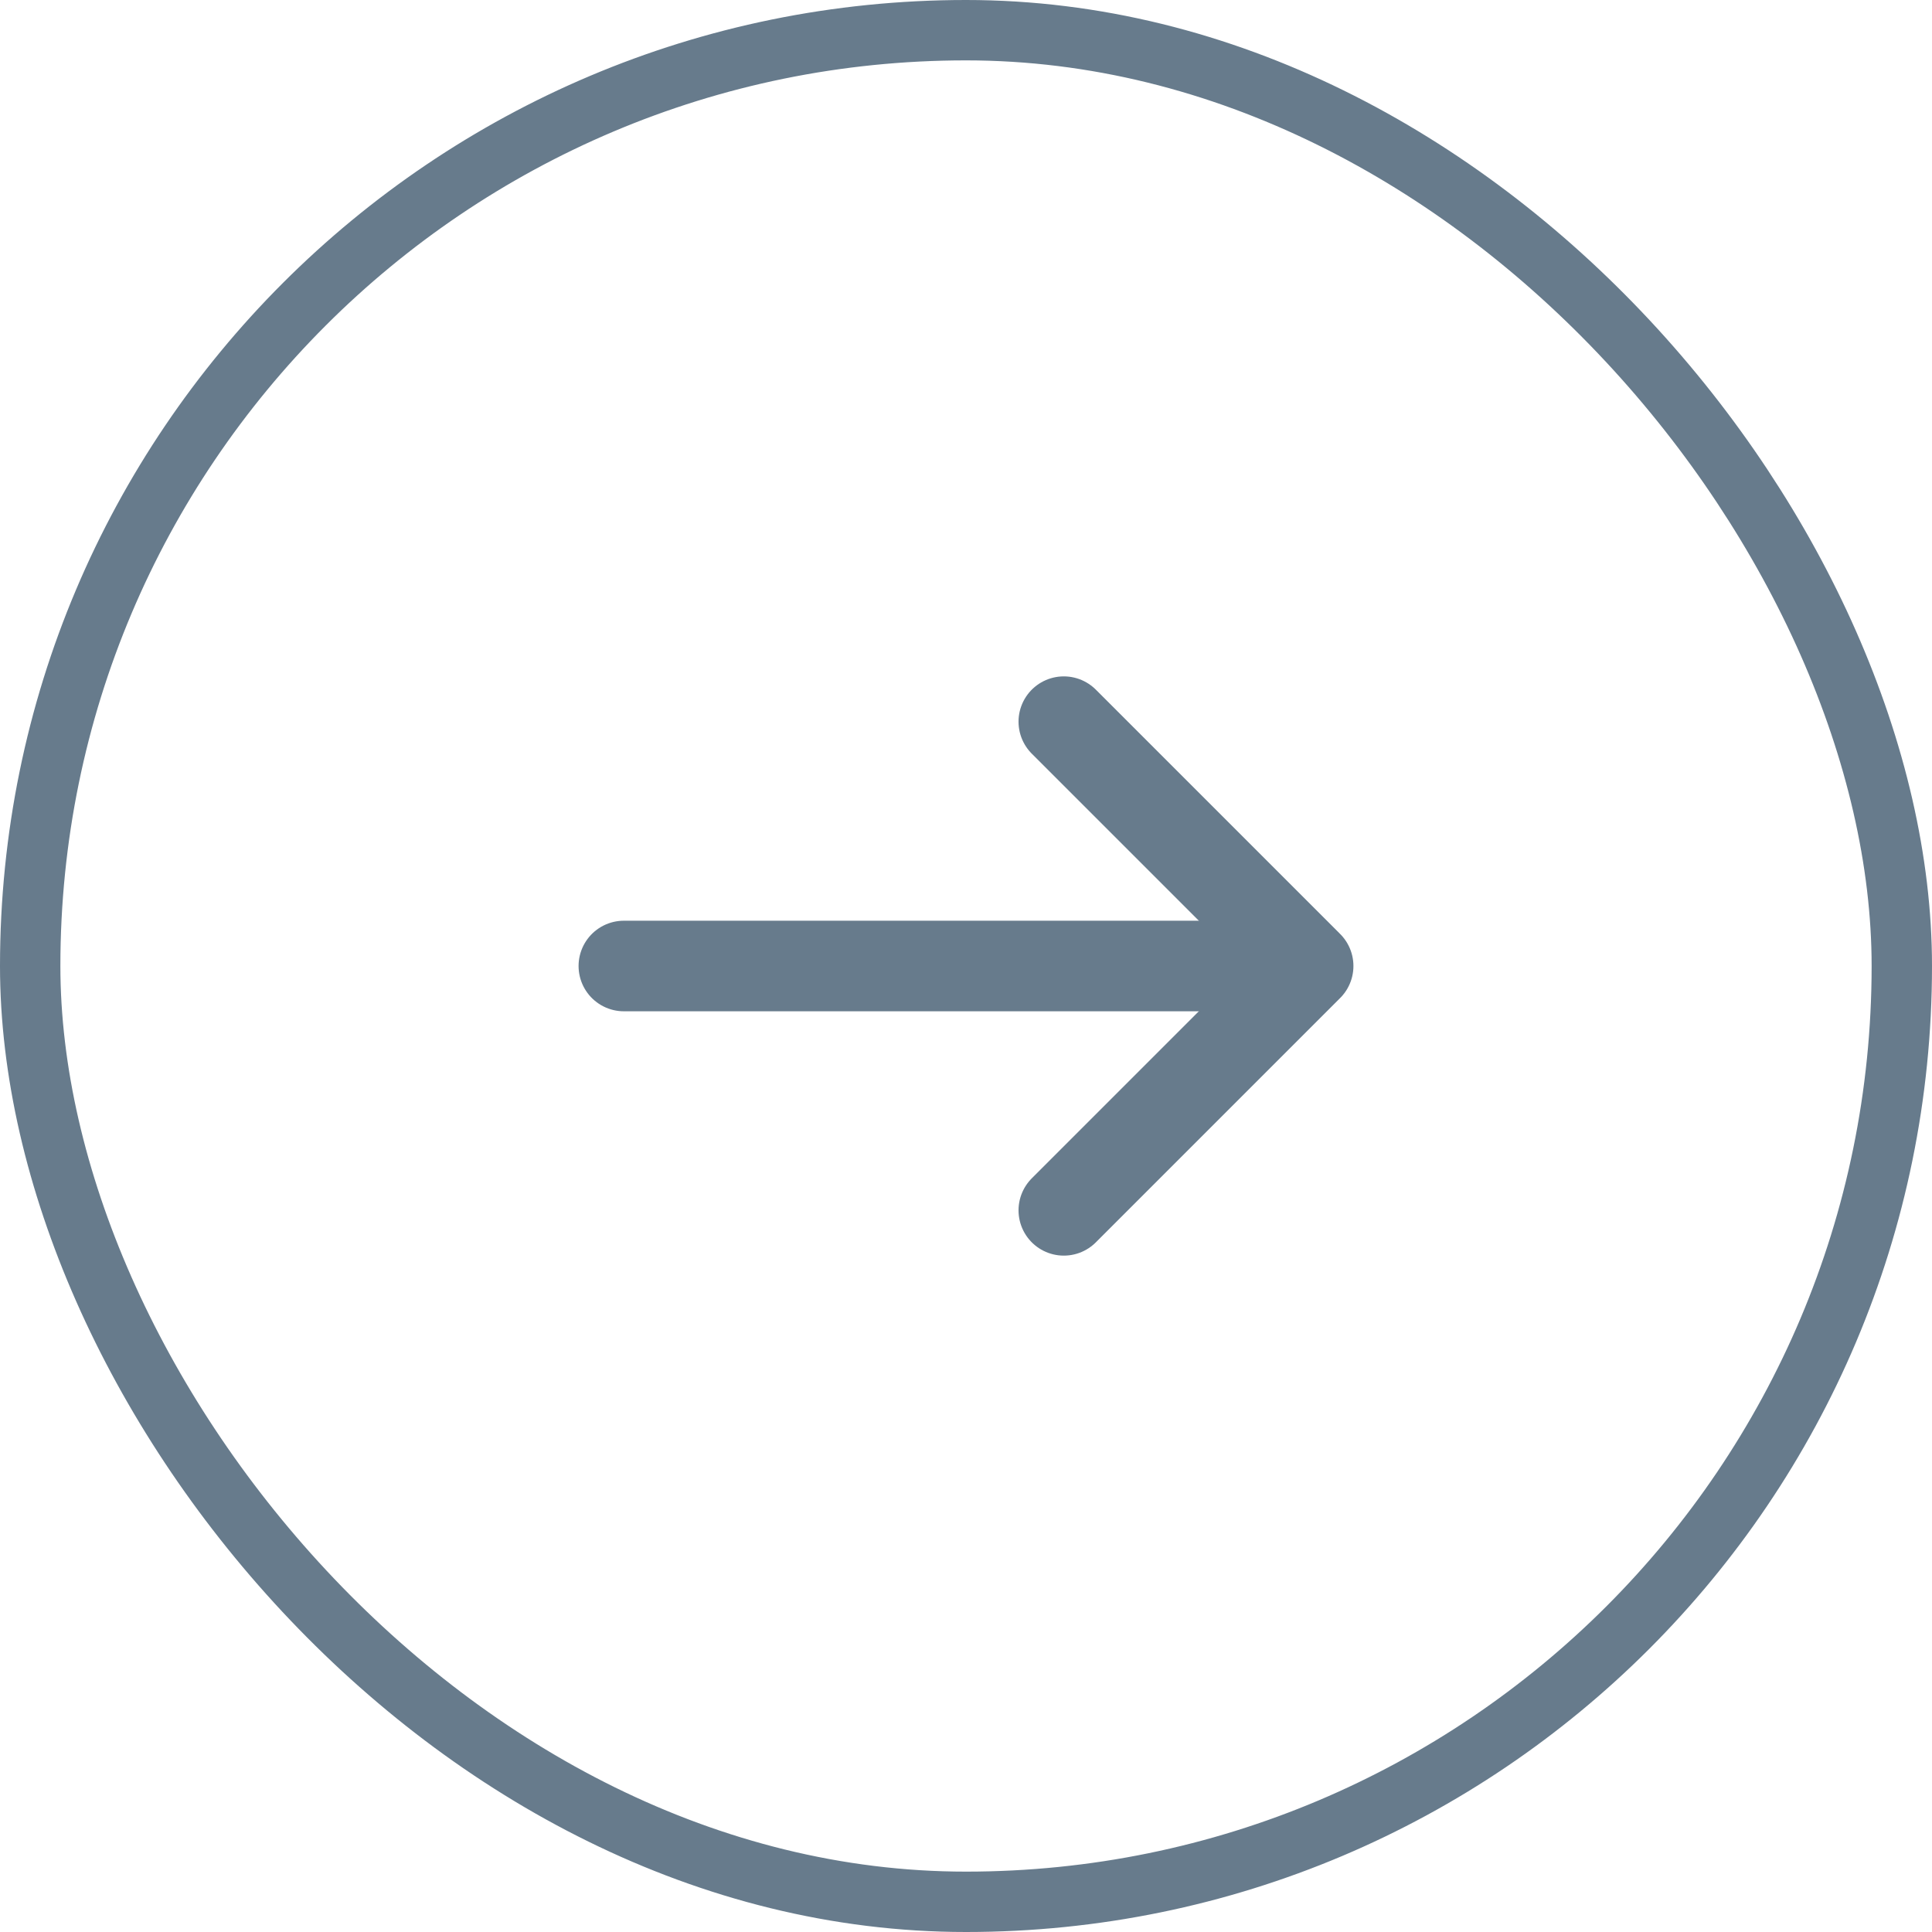 <svg width="32" height="32" viewBox="0 0 32 32" fill="none" xmlns="http://www.w3.org/2000/svg">
<g clip-path="url(#clip0_104_507)">
<path d="M17.62 20.047L21.667 16L17.62 11.953" stroke="#677B8C" stroke-width="1.5" stroke-miterlimit="10" stroke-linecap="round" stroke-linejoin="round"/>
<path d="M10.333 16L21.553 16" stroke="#677B8C" stroke-width="1.5" stroke-miterlimit="10" stroke-linecap="round" stroke-linejoin="round"/>
</g>
<rect x="0.5" y="0.5" width="31" height="31" rx="15.5" stroke="#677B8C"/>
<defs>
<clipPath id="clip0_104_507">
<rect width="16" height="16" fill="white" transform="translate(24 24) rotate(-180)"/>
</clipPath>
</defs>
</svg>
